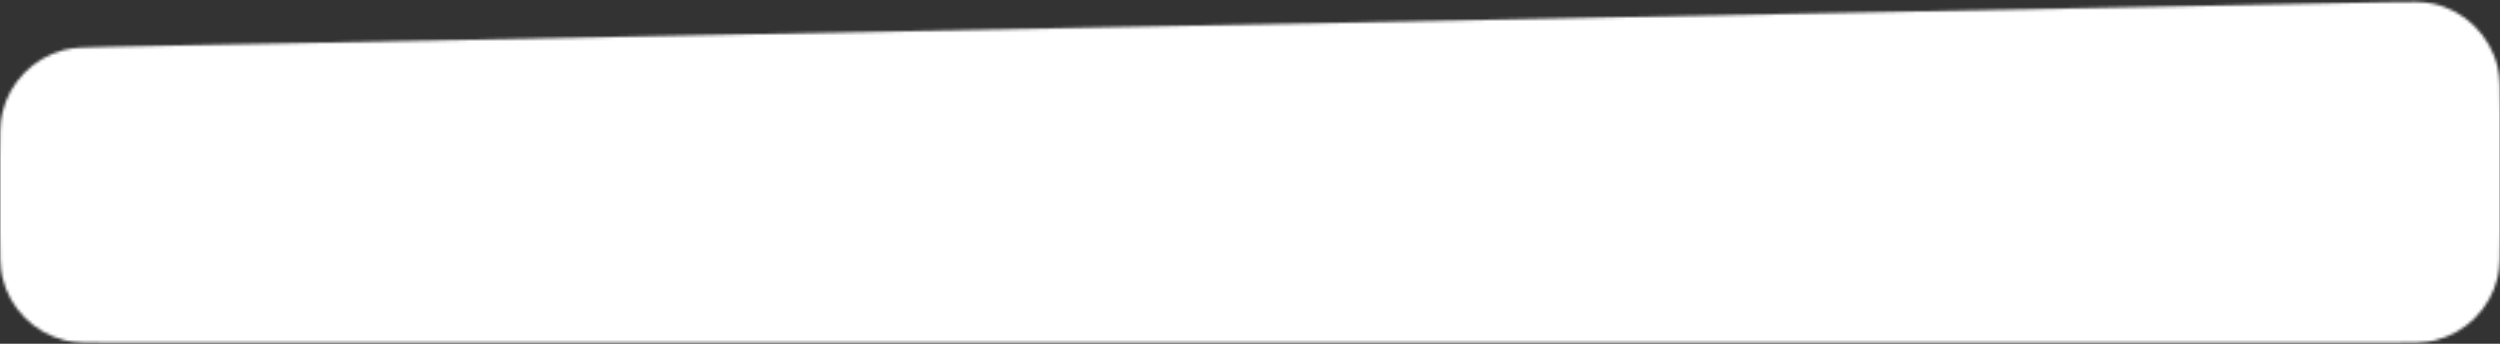 <svg width="880" height="121" viewBox="0 0 880 121" fill="none" xmlns="http://www.w3.org/2000/svg">
<rect x="0" y="0" width="880" height="121" fill="#333333" stroke="none"/>
<mask id="mask0_1_1530" style="mask-type:alpha" maskUnits="userSpaceOnUse" x="0" y="0" width="881" height="121">
<path d="M0 55.467C0 47.246 0 43.136 0.809 39.724C3.376 28.891 11.732 20.37 22.513 17.591C25.908 16.716 30.018 16.636 38.237 16.475L840.237 0.778C848.751 0.612 853.008 0.528 856.518 1.309C867.674 3.792 876.45 12.398 879.151 23.504C880 26.997 880 31.255 880 39.771V81.677C880 90.044 880 94.228 879.172 97.68C876.538 108.65 867.973 117.214 857.004 119.848C853.551 120.677 849.368 120.677 841 120.677H39.001C30.633 120.677 26.45 120.677 22.997 119.848C12.028 117.214 3.463 108.65 0.829 97.68C0 94.228 0 90.044 0 81.677V55.467Z" fill="#D9D9D9"/>
</mask>
<g mask="url(#mask0_1_1530)">
<rect width="880" height="122" transform="translate(0)" fill="white"/>
</g>
</svg>
